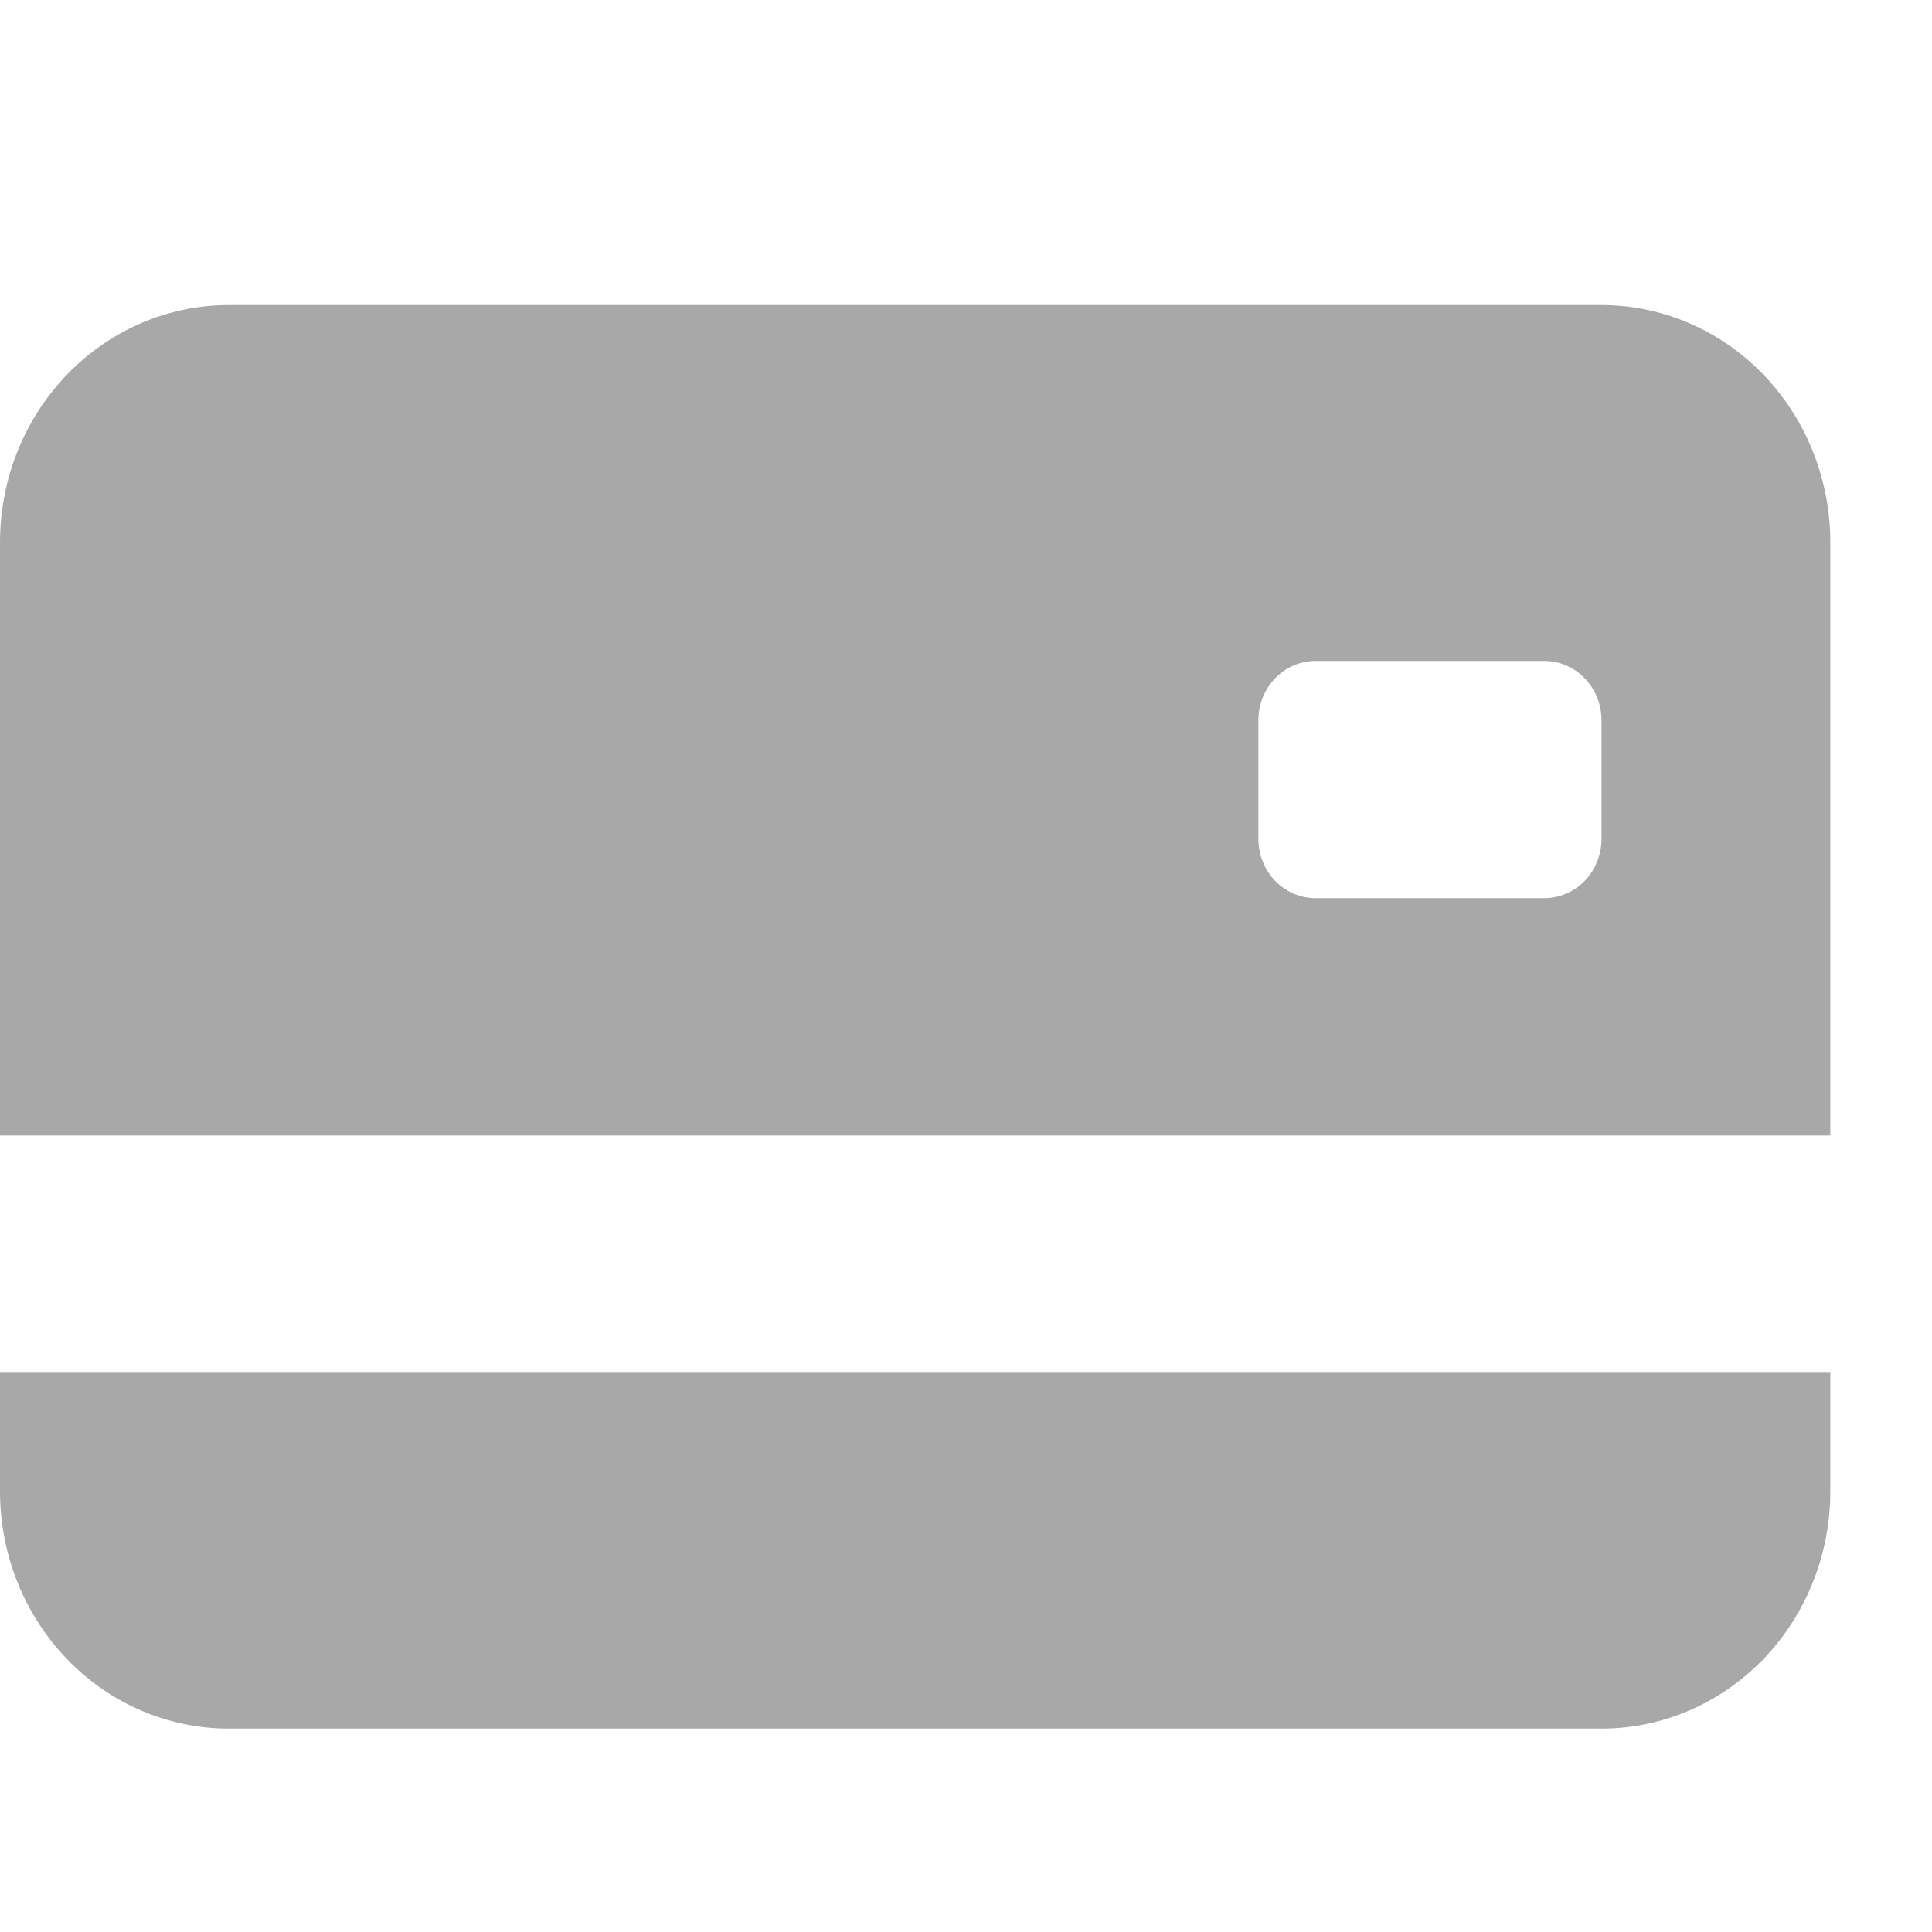 <svg width="30" height="30" viewBox="0 0 30 30" fill="none" xmlns="http://www.w3.org/2000/svg">
<path d="M0 8.421C0 7.444 0.374 6.507 1.041 5.816C1.707 5.125 2.61 4.737 3.553 4.737H24.868C25.811 4.737 26.714 5.125 27.381 5.816C28.047 6.507 28.421 7.444 28.421 8.421V17.632H0V8.421ZM20.428 10.263C20.192 10.263 19.966 10.36 19.8 10.533C19.633 10.706 19.54 10.94 19.54 11.184V13.026C19.54 13.271 19.633 13.505 19.8 13.678C19.966 13.85 20.192 13.947 20.428 13.947H23.98C24.216 13.947 24.442 13.85 24.608 13.678C24.775 13.505 24.868 13.271 24.868 13.026V11.184C24.868 10.94 24.775 10.706 24.608 10.533C24.442 10.36 24.216 10.263 23.98 10.263H20.428ZM0 21.316V23.158C0 24.135 0.374 25.072 1.041 25.763C1.707 26.454 2.61 26.842 3.553 26.842H24.868C25.811 26.842 26.714 26.454 27.381 25.763C28.047 25.072 28.421 24.135 28.421 23.158V21.316H0Z" fill="#A8A8A8"/>
</svg>
